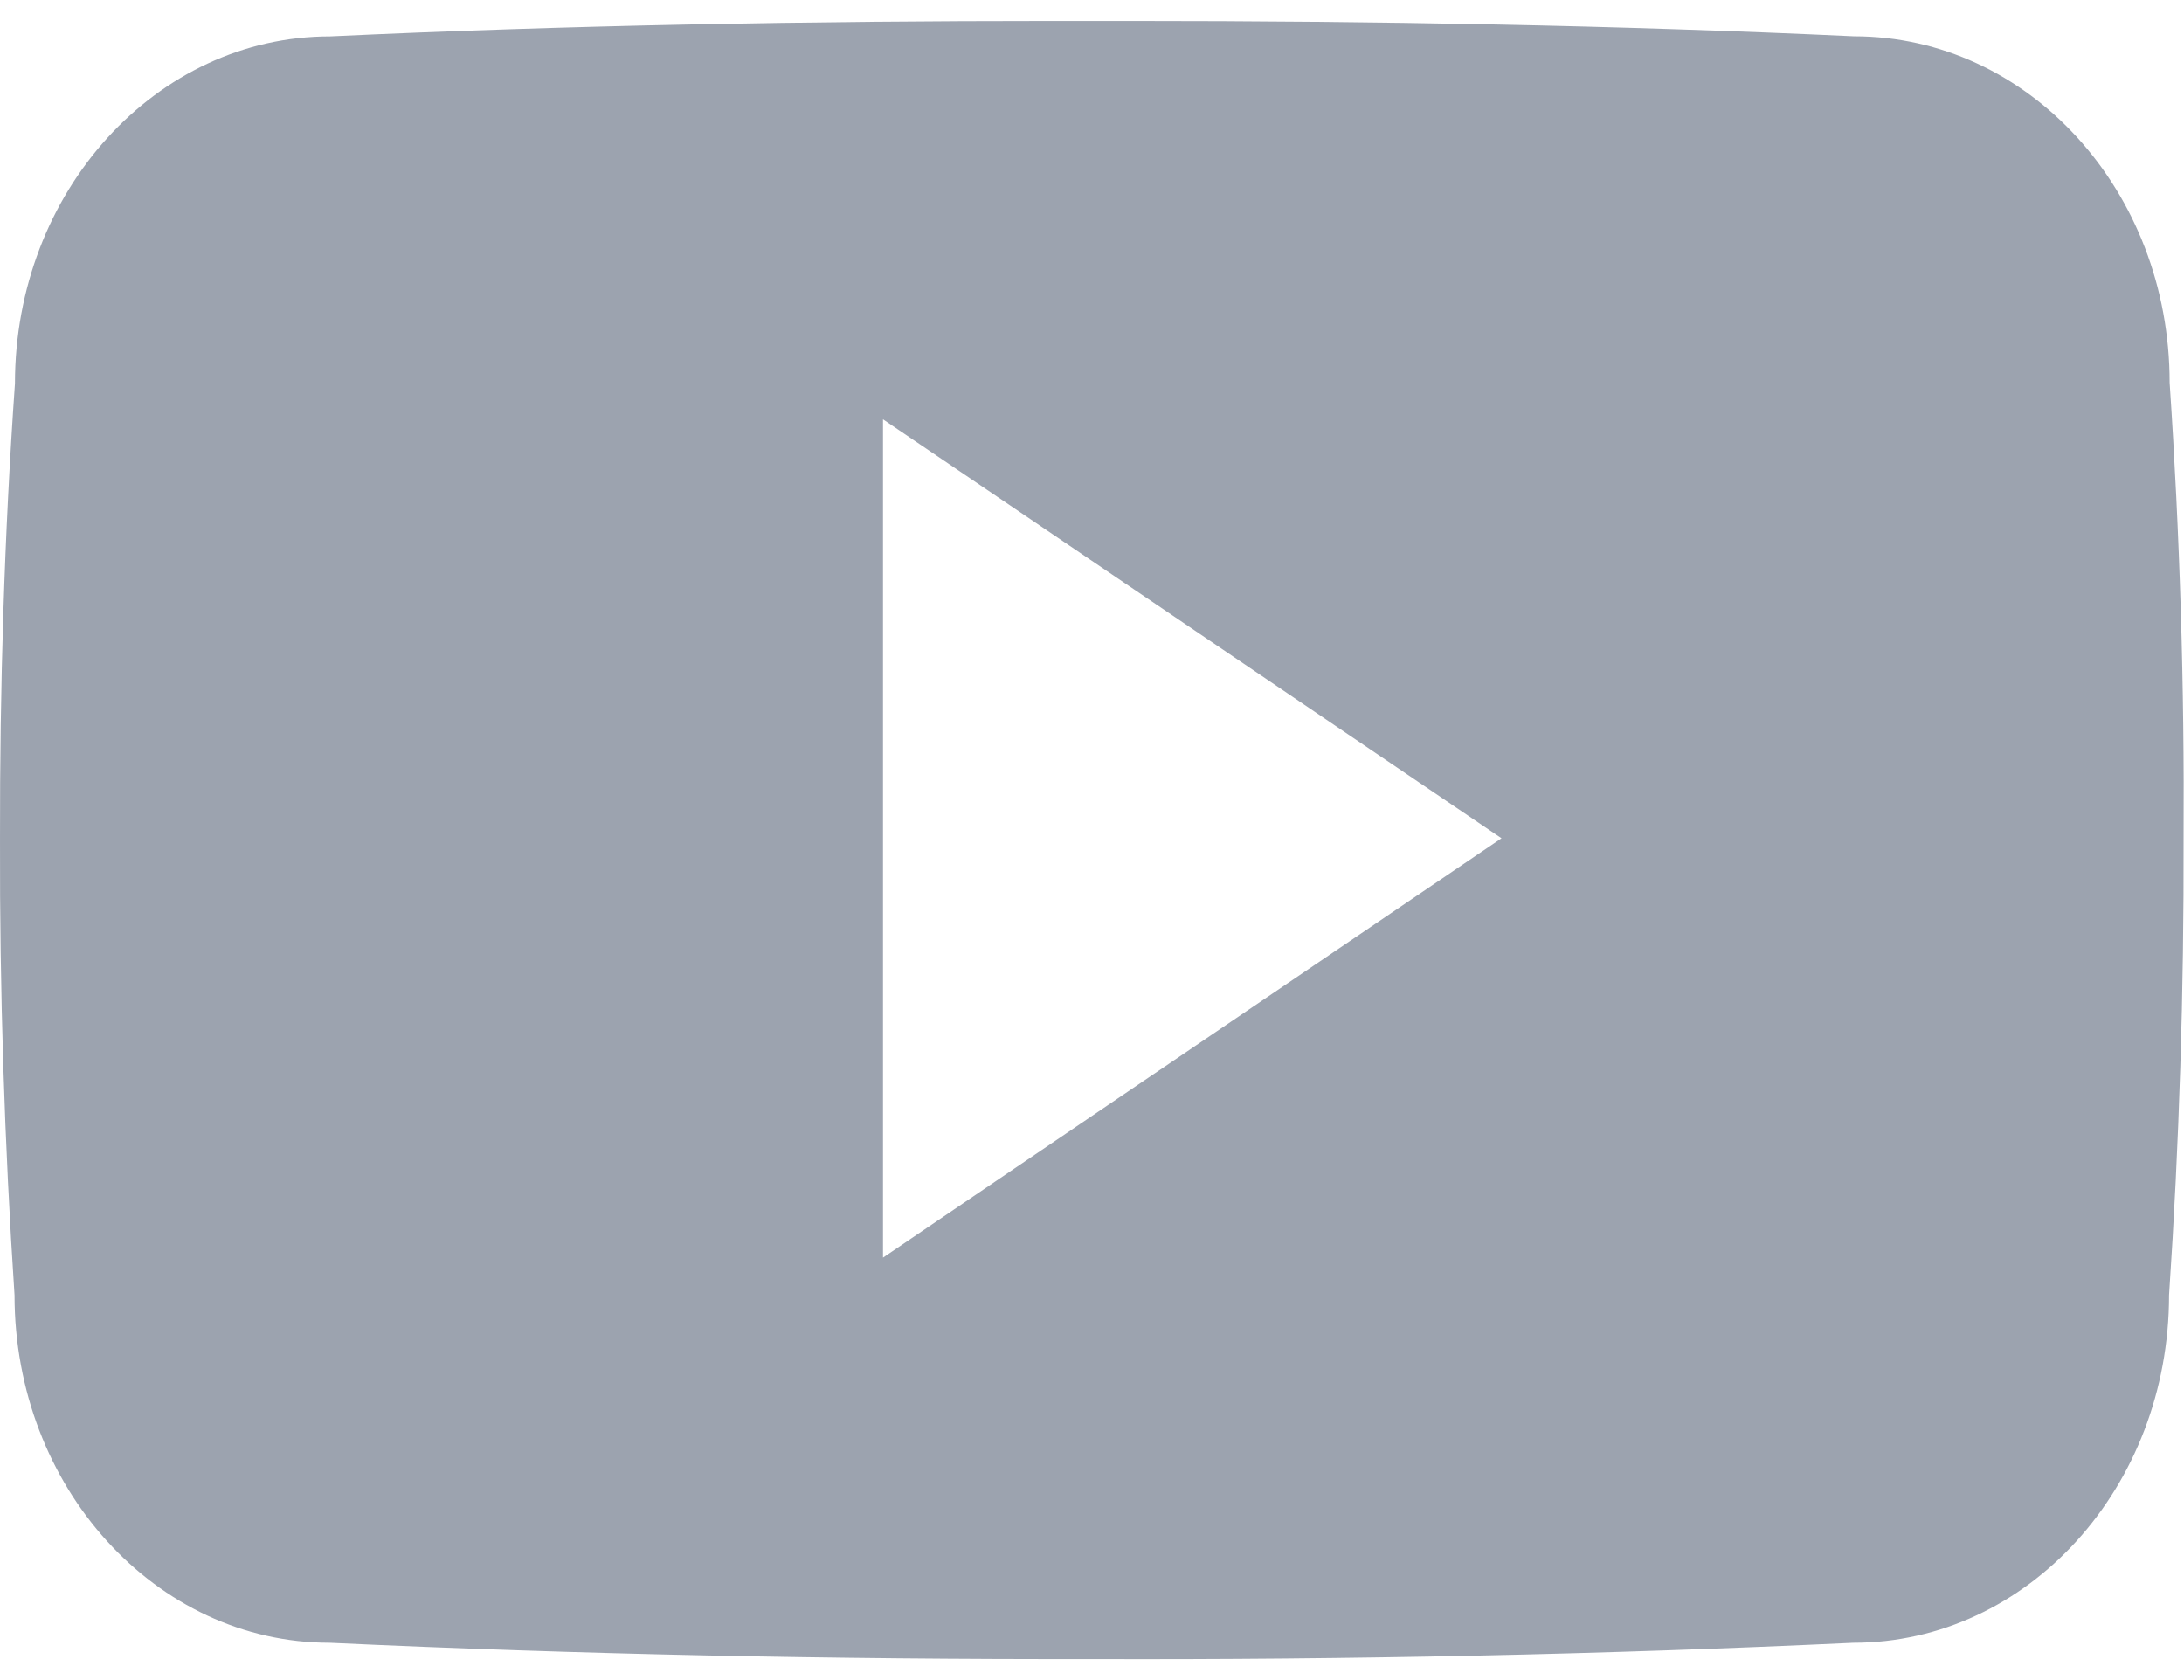 <svg width="26" height="20" viewBox="0 0 26 20" fill="none" xmlns="http://www.w3.org/2000/svg">
<path d="M25.829 4.556C25.829 2.271 24.149 0.432 22.072 0.432C19.258 0.301 16.389 0.25 13.457 0.25H12.543C9.618 0.25 6.744 0.301 3.931 0.433C1.859 0.433 0.178 2.281 0.178 4.566C0.051 6.374 -0.003 8.182 6.46642e-05 9.989C-0.005 11.797 0.053 13.607 0.173 15.418C0.173 17.703 1.854 19.556 3.925 19.556C6.881 19.694 9.913 19.755 12.995 19.75C16.082 19.76 19.106 19.695 22.064 19.556C24.142 19.556 25.822 17.703 25.822 15.418C25.944 13.605 26 11.797 25.995 9.984C26.006 8.176 25.951 6.367 25.829 4.556ZM10.512 14.971V4.992L17.875 9.979L10.512 14.971Z" fill="#9CA3AF"/>
</svg>
